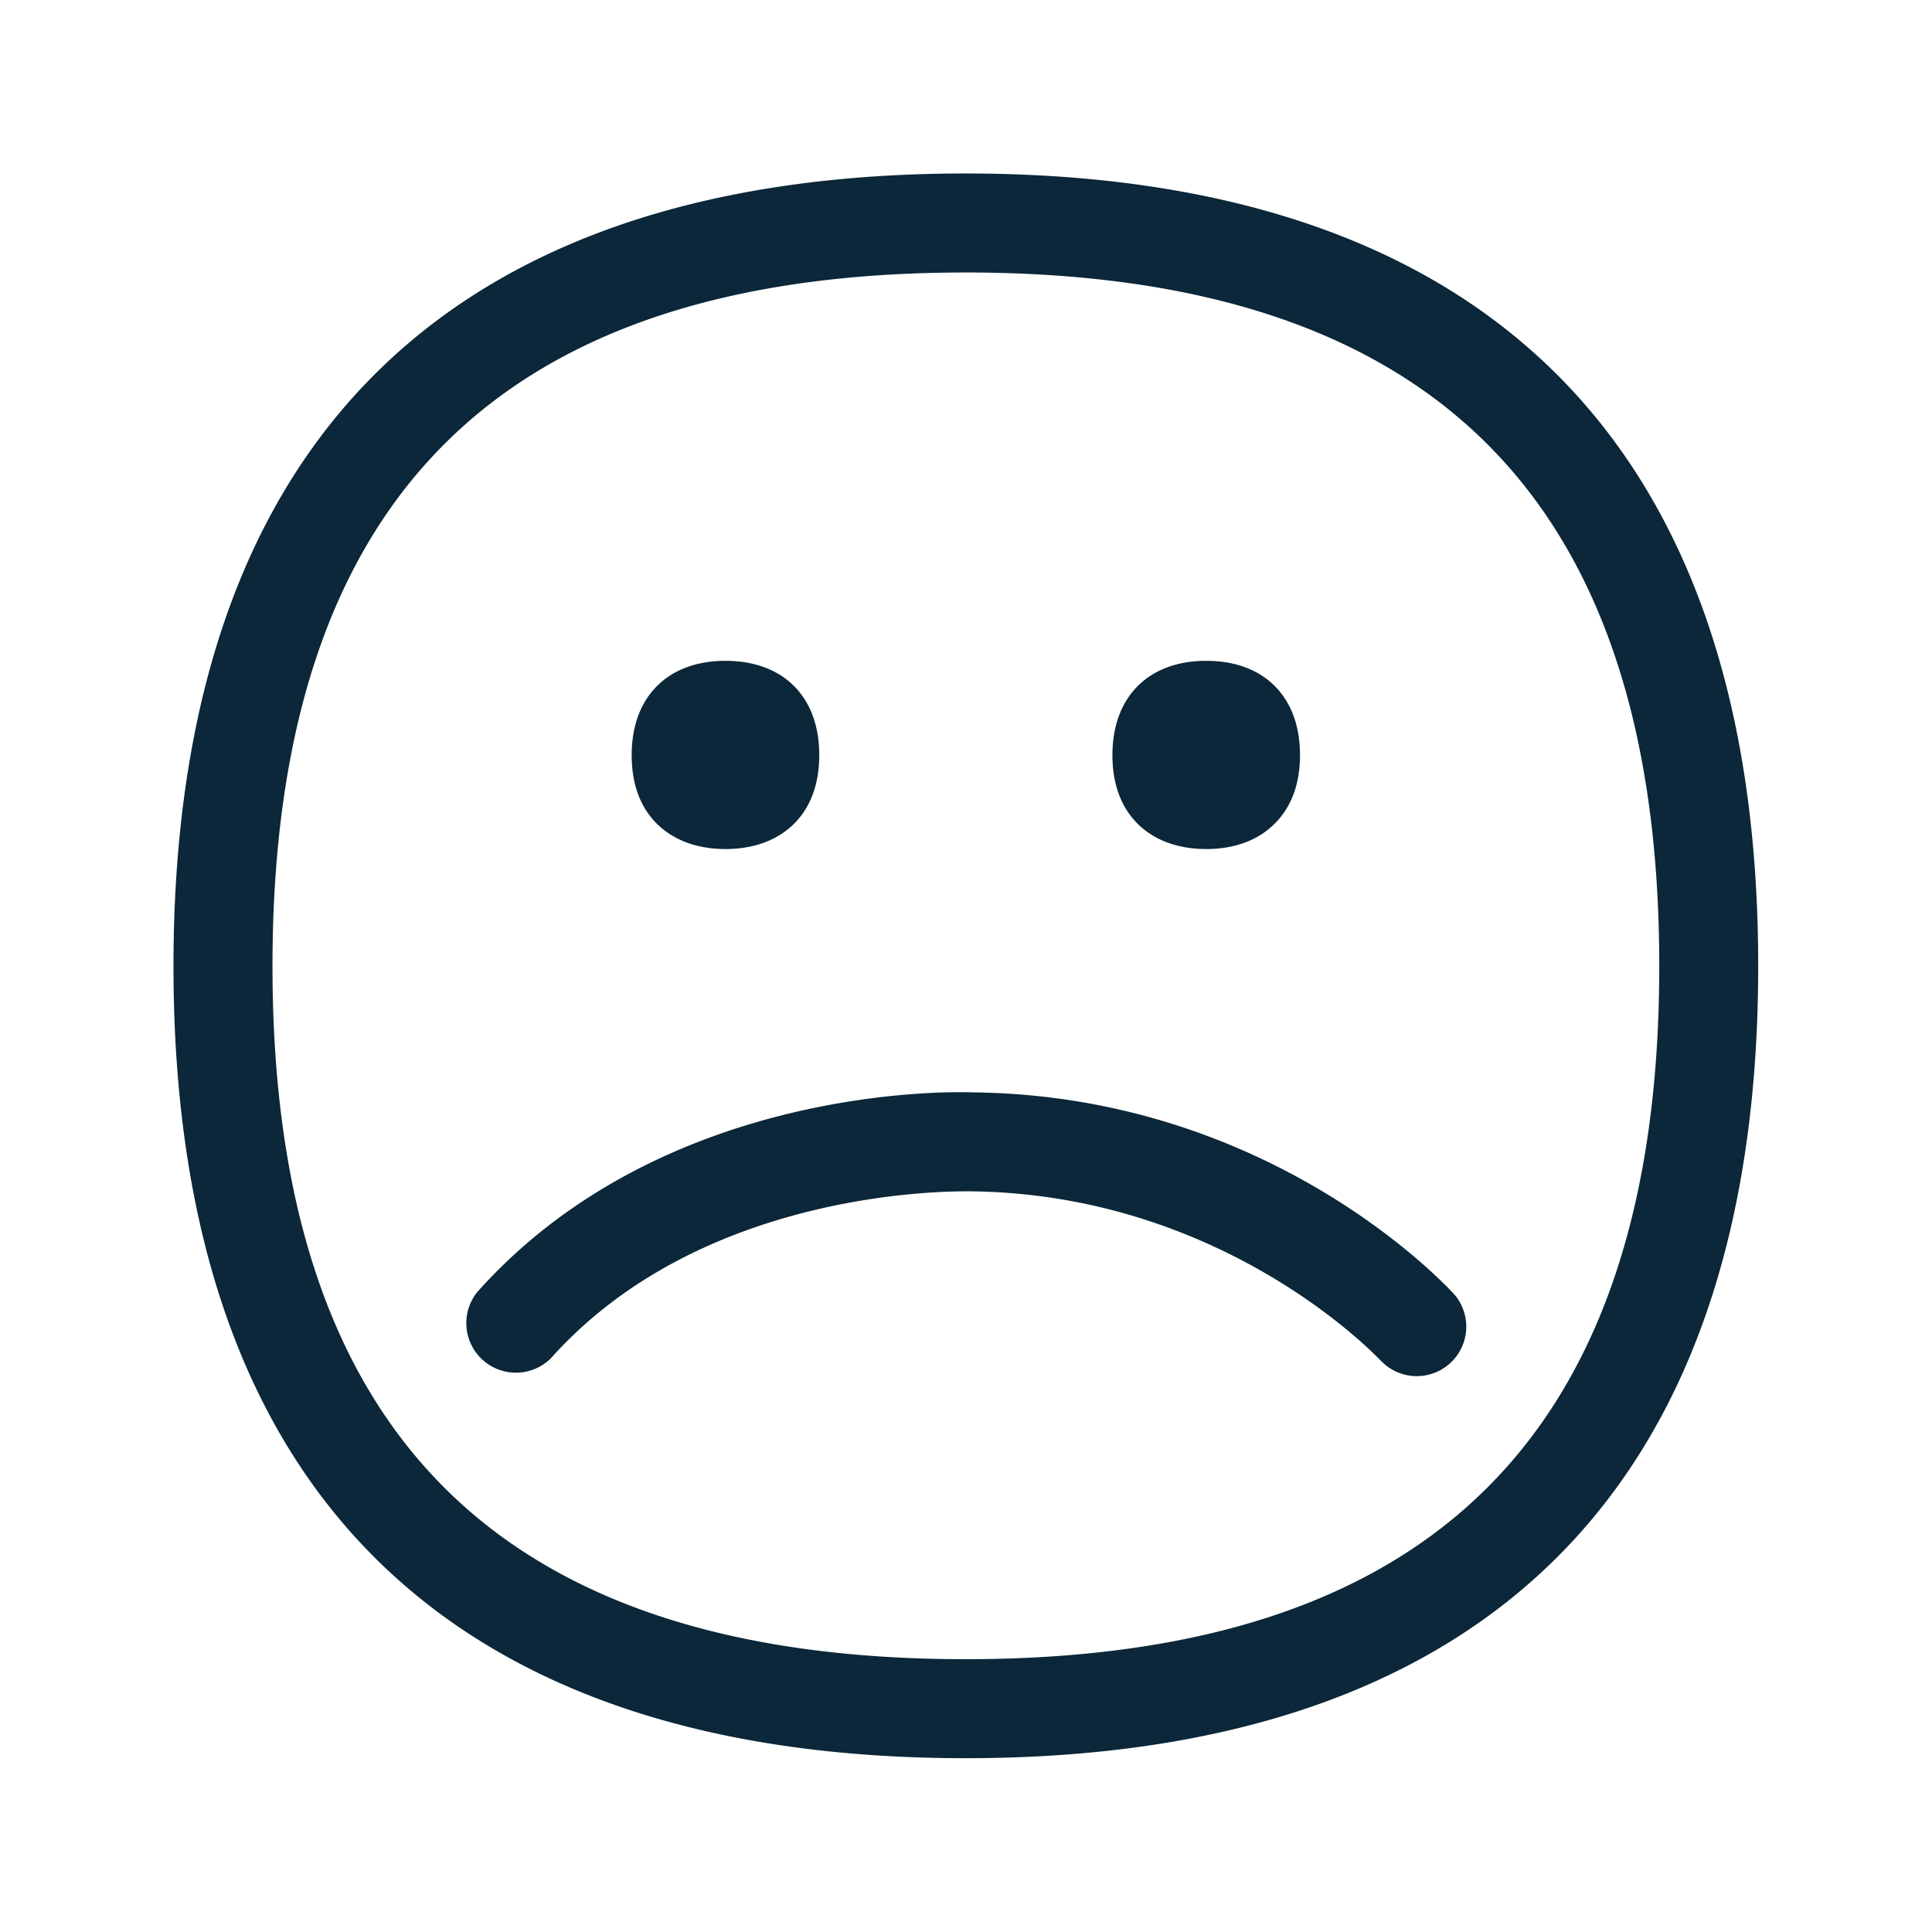 <svg xmlns="http://www.w3.org/2000/svg" width="24" height="24" fill="none"><path fill="#0B2739" d="M21.841 12.001c0-6.706-3.627-9.846-9.846-9.846-6.218 0-9.84 3.14-9.84 9.846 0 6.706 3.622 9.84 9.84 9.84 6.219 0 9.846-3.134 9.846-9.84m-9.846 8.61c-5.792 0-8.61-2.817-8.61-8.61 0-5.798 2.818-8.616 8.61-8.616 5.799 0 8.617 2.82 8.617 8.616 0 5.793-2.821 8.61-8.617 8.61m.09-7.041c3.714.039 5.894 2.414 5.986 2.515a.615.615 0 0 1-.913.823l-.003-.002c-.08-.085-1.977-2.074-5.1-2.107h-.03c-.328 0-3.33.004-5.178 2.07a.616.616 0 0 1-.919-.818c2.333-2.616 6.003-2.487 6.157-2.481m-3.073-3.023c-.356 0-.652-.112-.86-.322-.204-.207-.305-.493-.305-.846 0-.723.448-1.17 1.165-1.17.72 0 1.165.447 1.165 1.17 0 .353-.103.639-.305.846-.207.21-.504.322-.86.322m5.112-.322c.207.21.504.322.86.322s.653-.112.857-.322c.205-.207.308-.493.308-.846 0-.723-.445-1.17-1.165-1.17-.717 0-1.165.447-1.165 1.17 0 .35.1.636.305.846"/></svg>